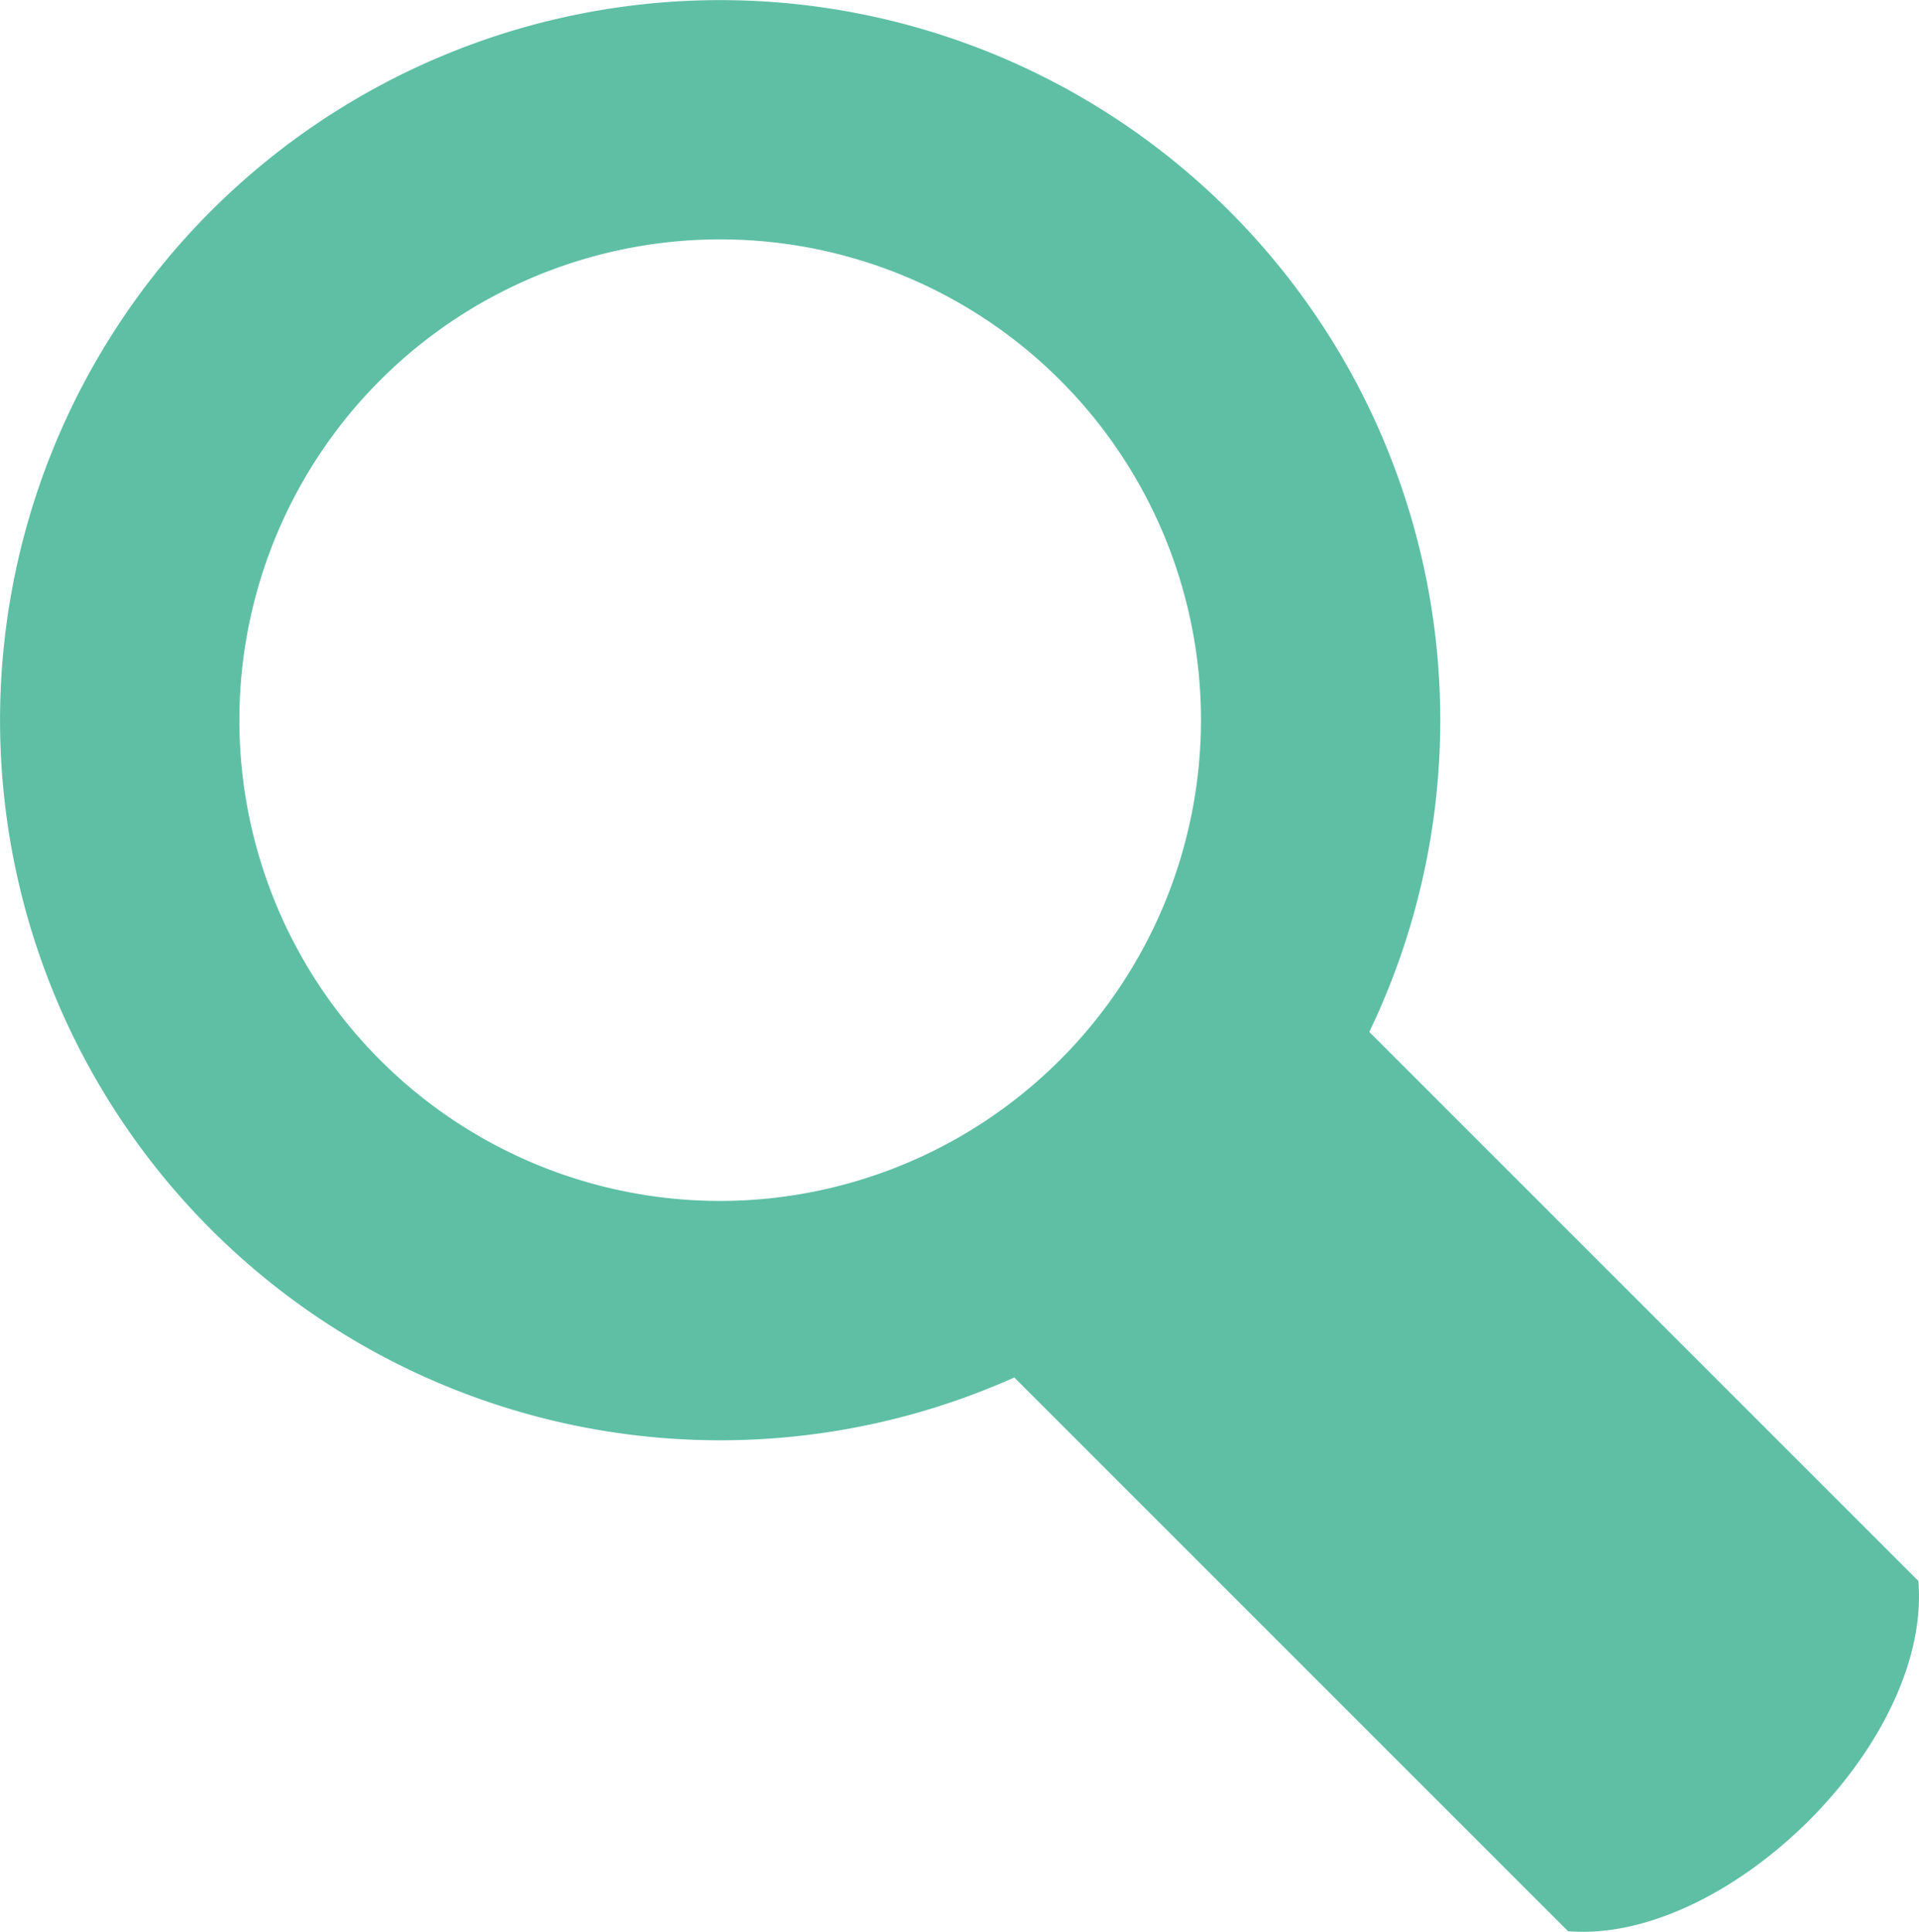 <svg xmlns="http://www.w3.org/2000/svg" width="23.84" height="24" viewBox="0 0 23.84 24">
  <path id="iconmonstr-magnifier-5" d="M23.832,19.641,17.011,12.82a8.946,8.946,0,1,0-4.41,4.293l6.879,6.879C21.437,24.156,24,21.666,23.832,19.641ZM8.946,14.92A5.973,5.973,0,1,1,14.92,8.947,5.98,5.98,0,0,1,8.946,14.92Z" fill="#5ebfa5"/>
</svg>
